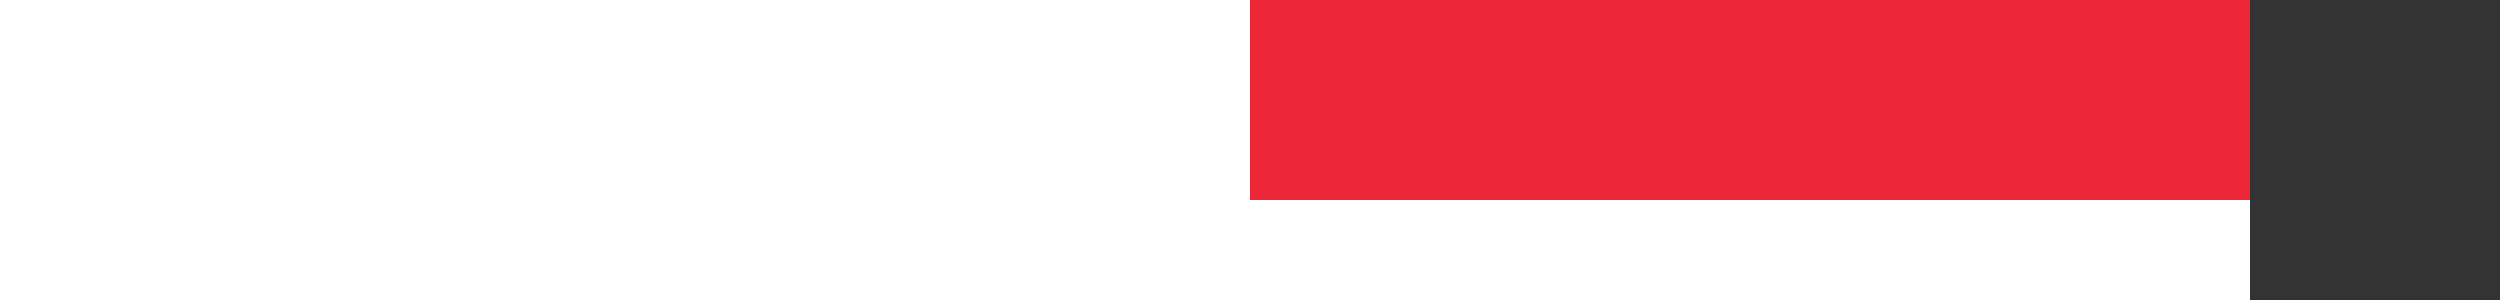 <svg xmlns="http://www.w3.org/2000/svg" height="300" viewbox="0 0 1000 600"><rect width="100%" height="100%" fill="#333333" stroke="none"/><path fill="#00A1DE" d="M0 300h1000v300H0z"/><path fill="#ed2939" d="M0 0h1000v300H0z"/><path fill="#fff" d="M0 200h1000v200H0z"/></svg>